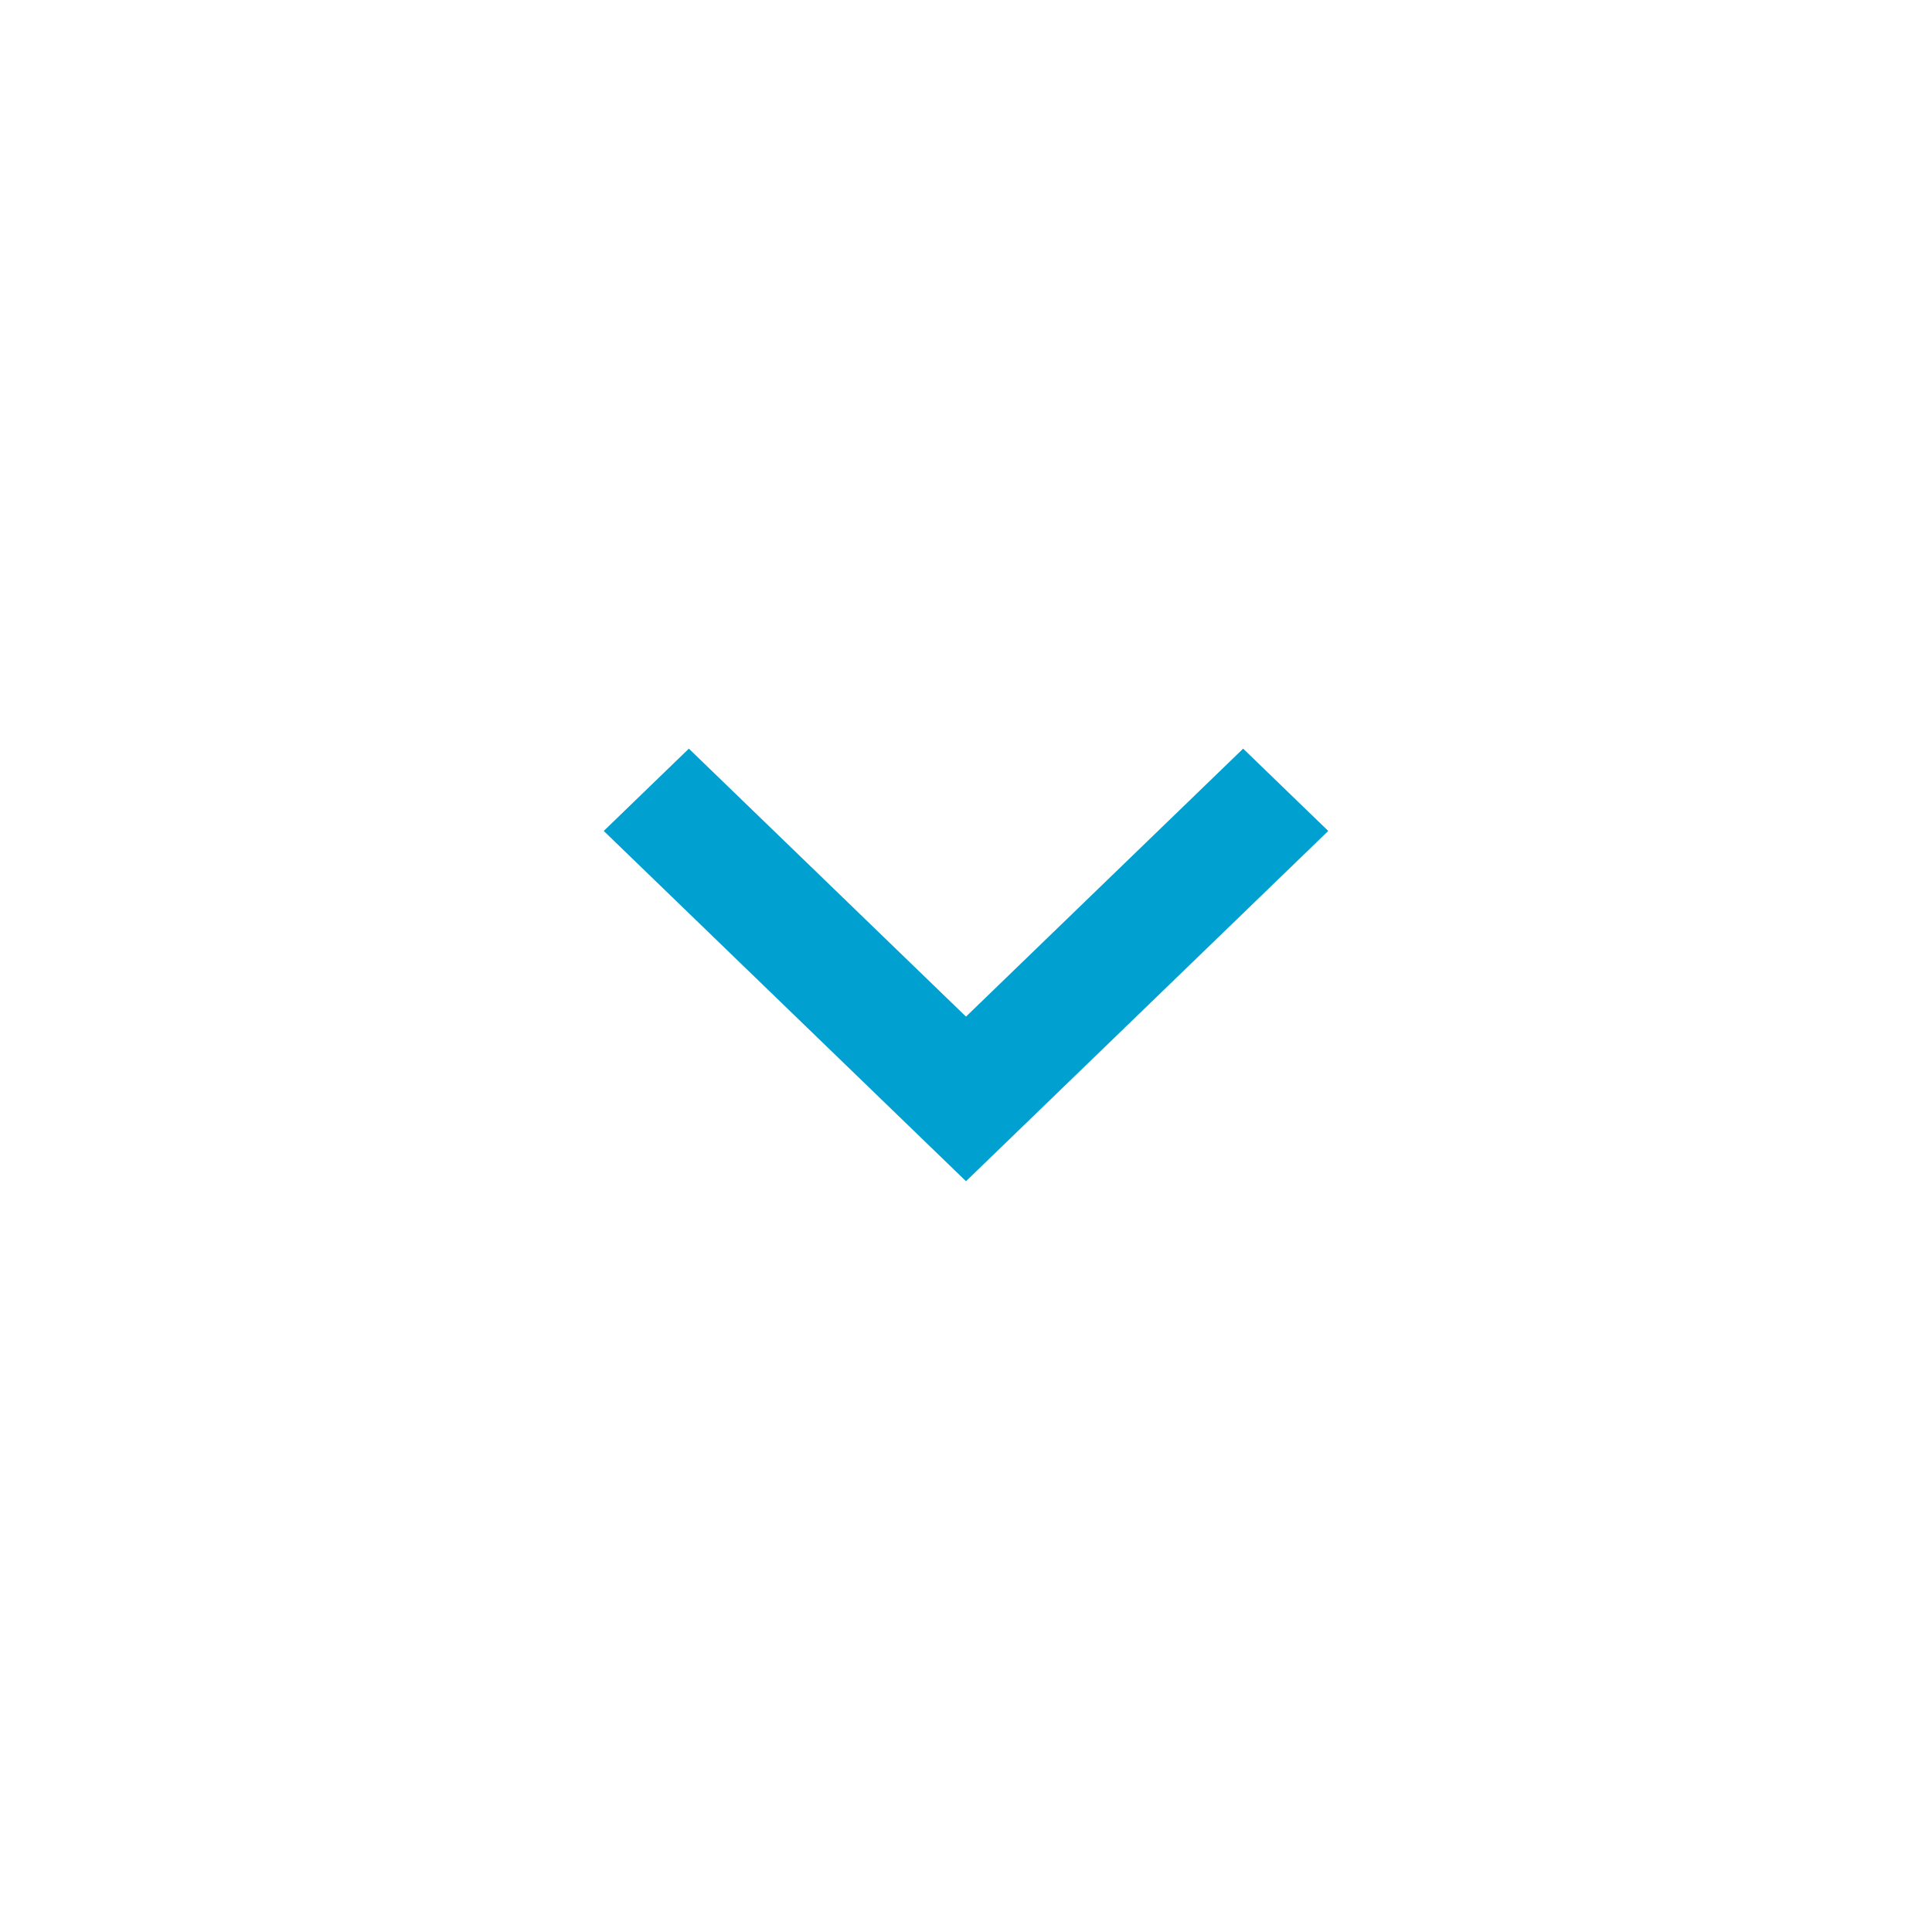 <svg width="40" height="40" viewBox="0 0 40 40" fill="none" xmlns="http://www.w3.org/2000/svg">
<path d="M25.738 15.5L20 21.048L14.262 15.5L12.5 17.204L20 24.456L27.5 17.204L25.738 15.5Z" fill="#00A1D1"/>
</svg>
